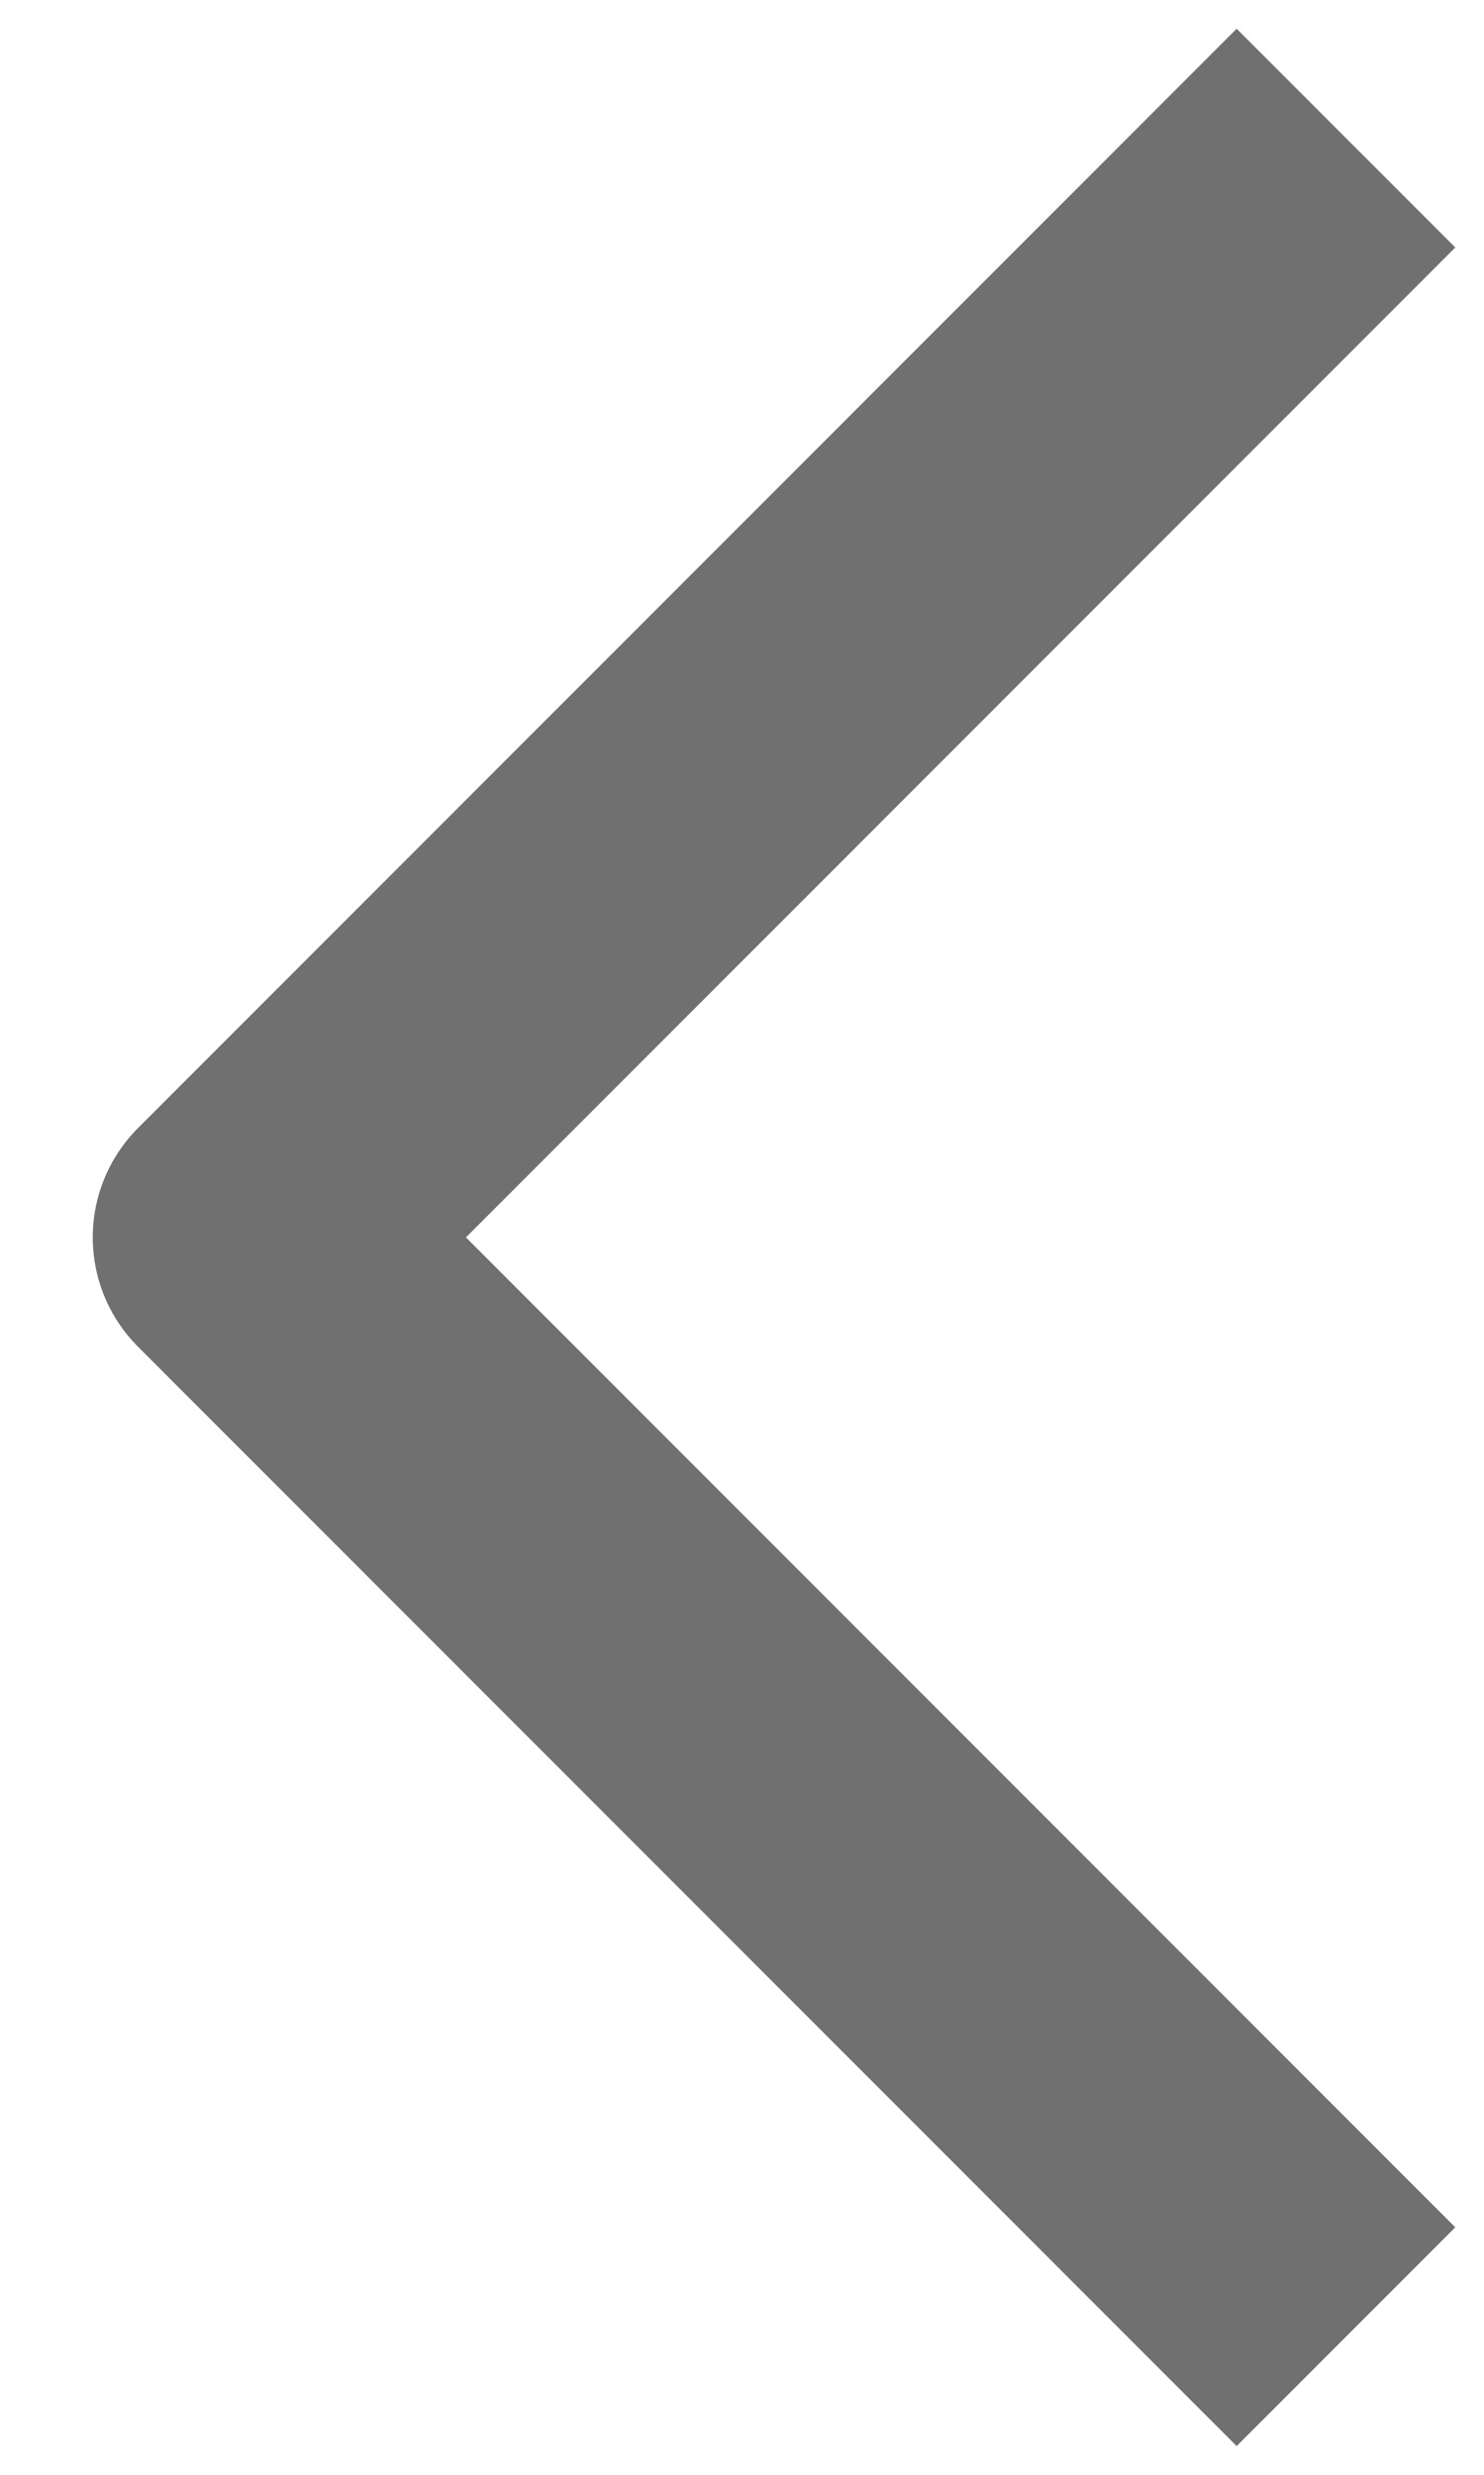 <svg width="12" height="20" viewBox="0 0 12 20" fill="none" xmlns="http://www.w3.org/2000/svg">
<path d="M10 2L2 10L10 18" stroke="#707070" stroke-width="2.5" stroke-linecap="square" stroke-linejoin="round"/>
</svg>
